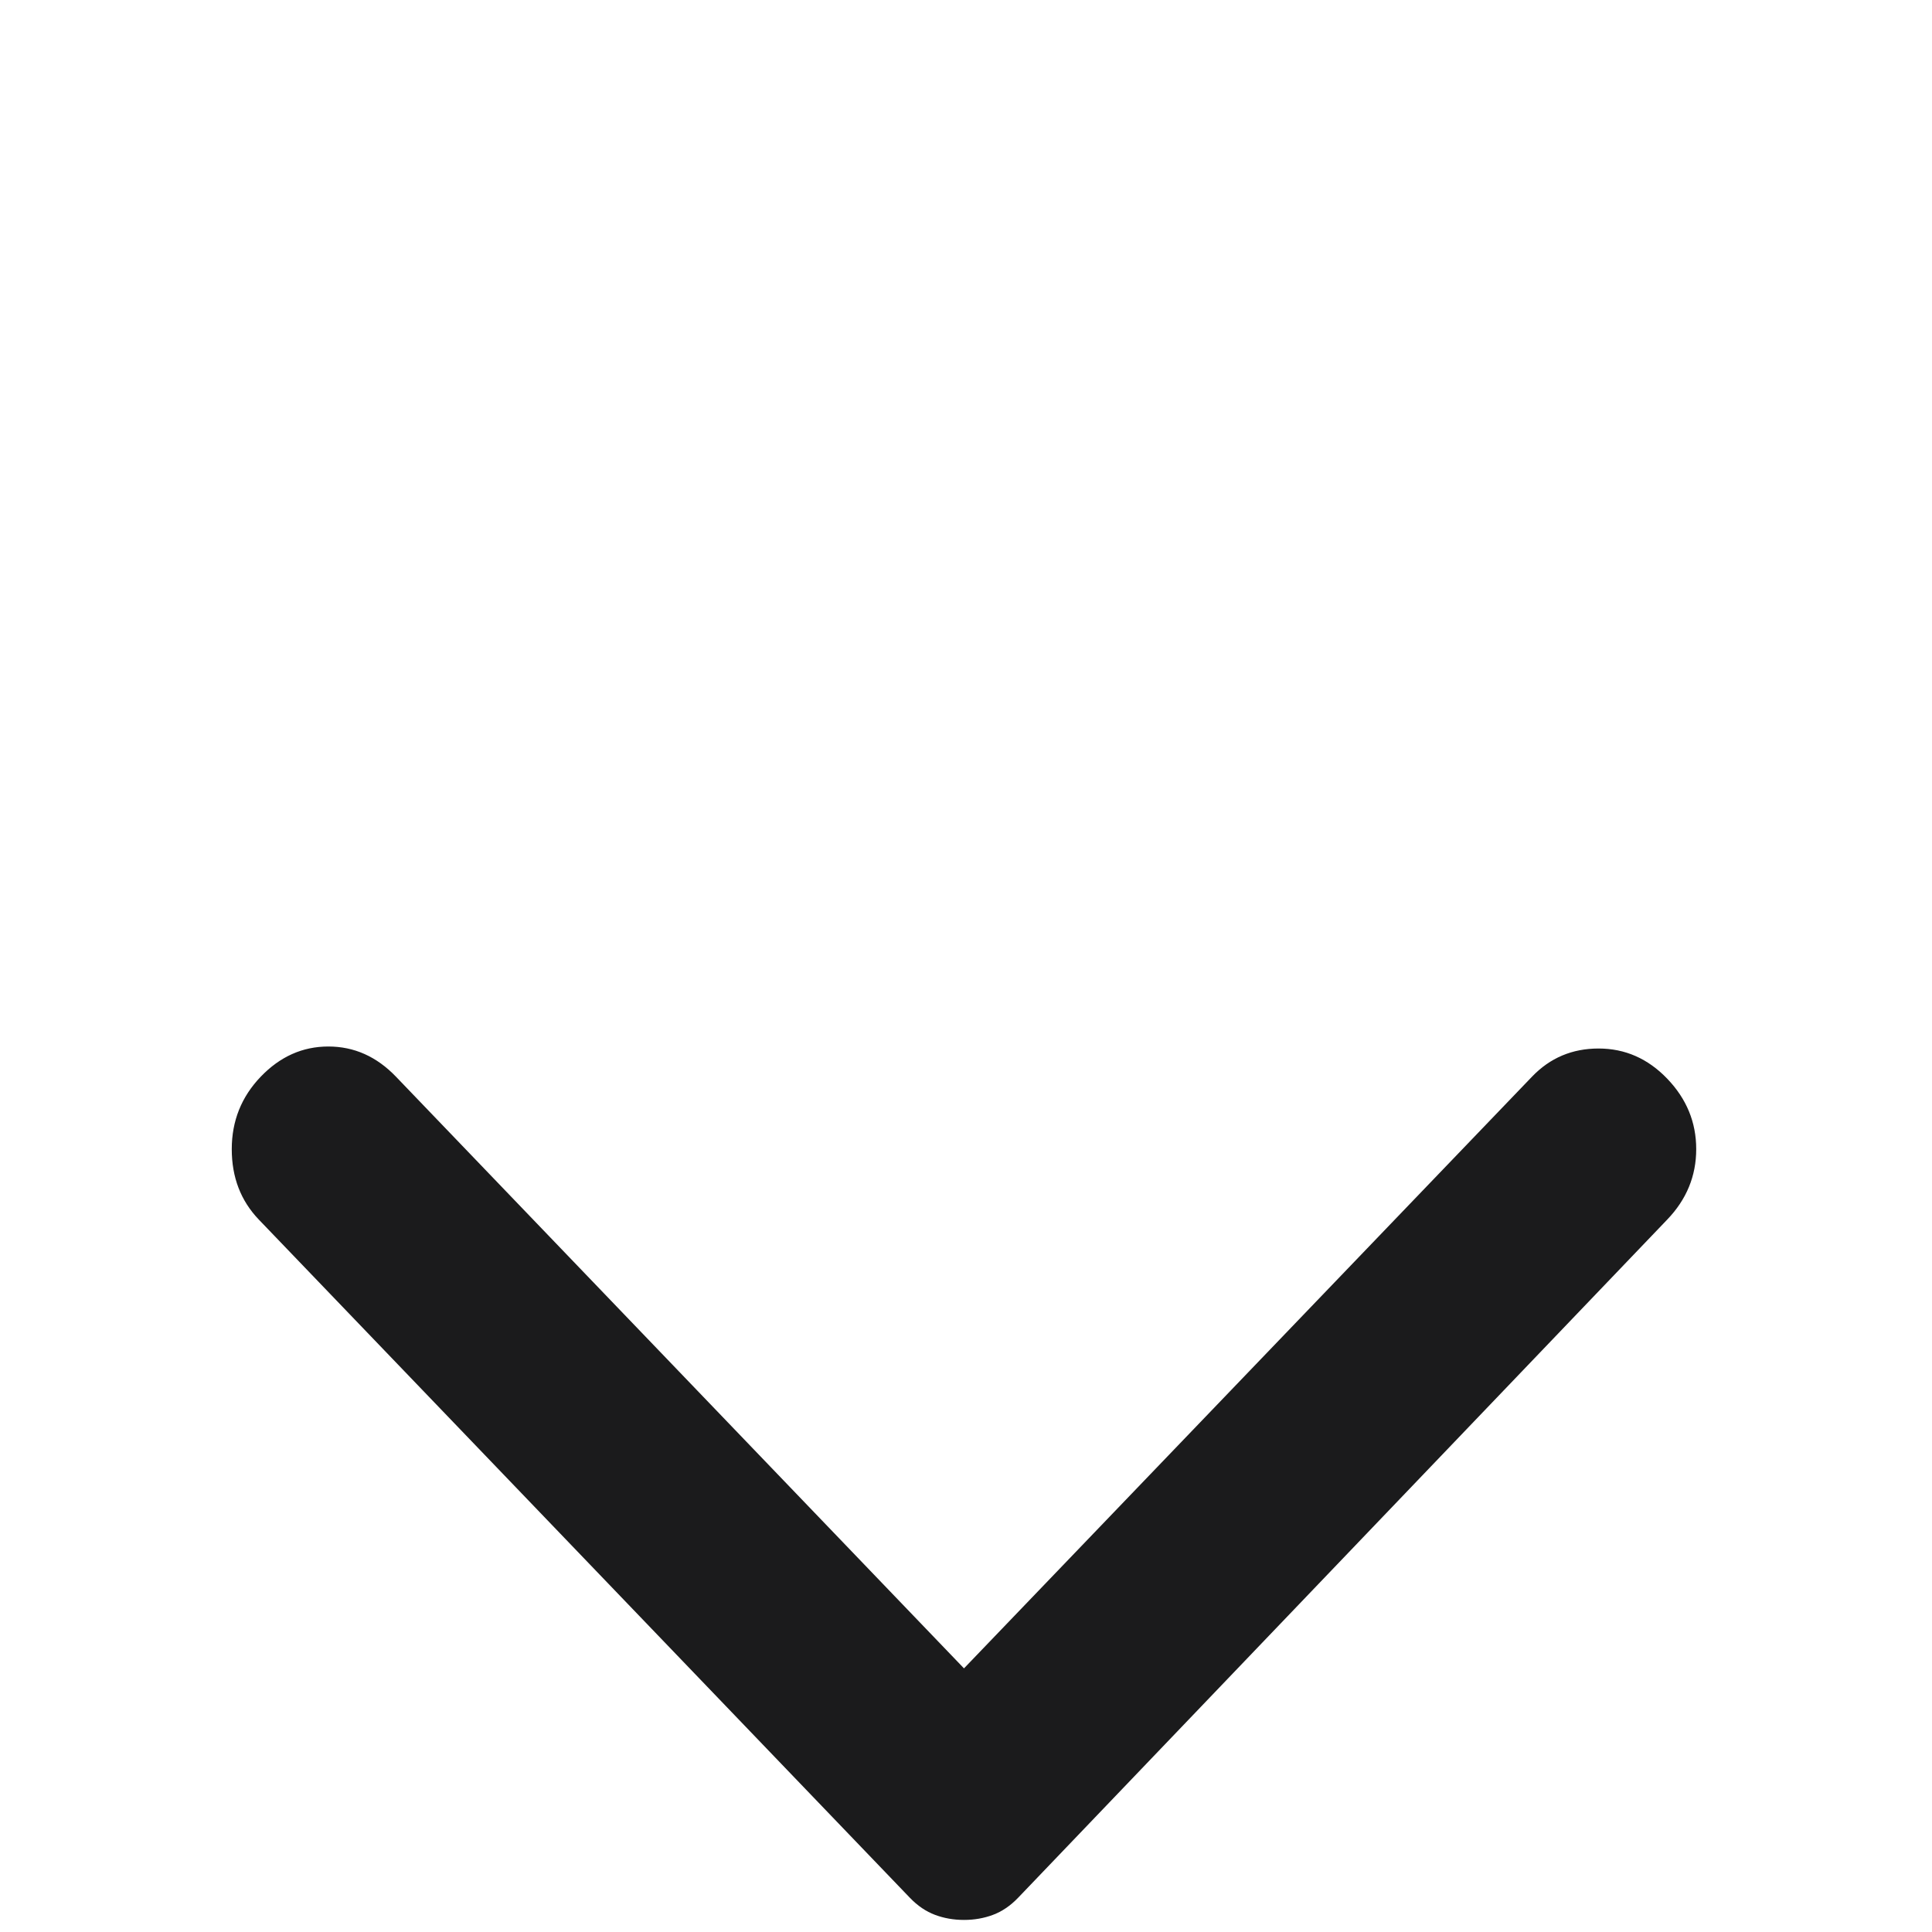 <svg width="24" height="24" viewBox="0 0 24 24" fill="none" xmlns="http://www.w3.org/2000/svg">
<path d="M20.711 15.15L12.647 23.575C12.551 23.675 12.447 23.745 12.335 23.787C12.223 23.829 12.103 23.85 11.975 23.85C11.847 23.85 11.727 23.829 11.615 23.787C11.503 23.745 11.399 23.675 11.303 23.575L3.215 15.15C2.991 14.916 2.879 14.625 2.879 14.275C2.879 13.925 2.999 13.625 3.239 13.375C3.479 13.125 3.759 13 4.079 13C4.399 13 4.679 13.125 4.919 13.375L11.975 20.725L19.031 13.375C19.255 13.141 19.531 13.025 19.858 13.025C20.187 13.025 20.471 13.15 20.711 13.4C20.951 13.65 21.071 13.941 21.071 14.275C21.071 14.608 20.951 14.9 20.711 15.15Z" fill="#1B1B1C"/>
</svg>
